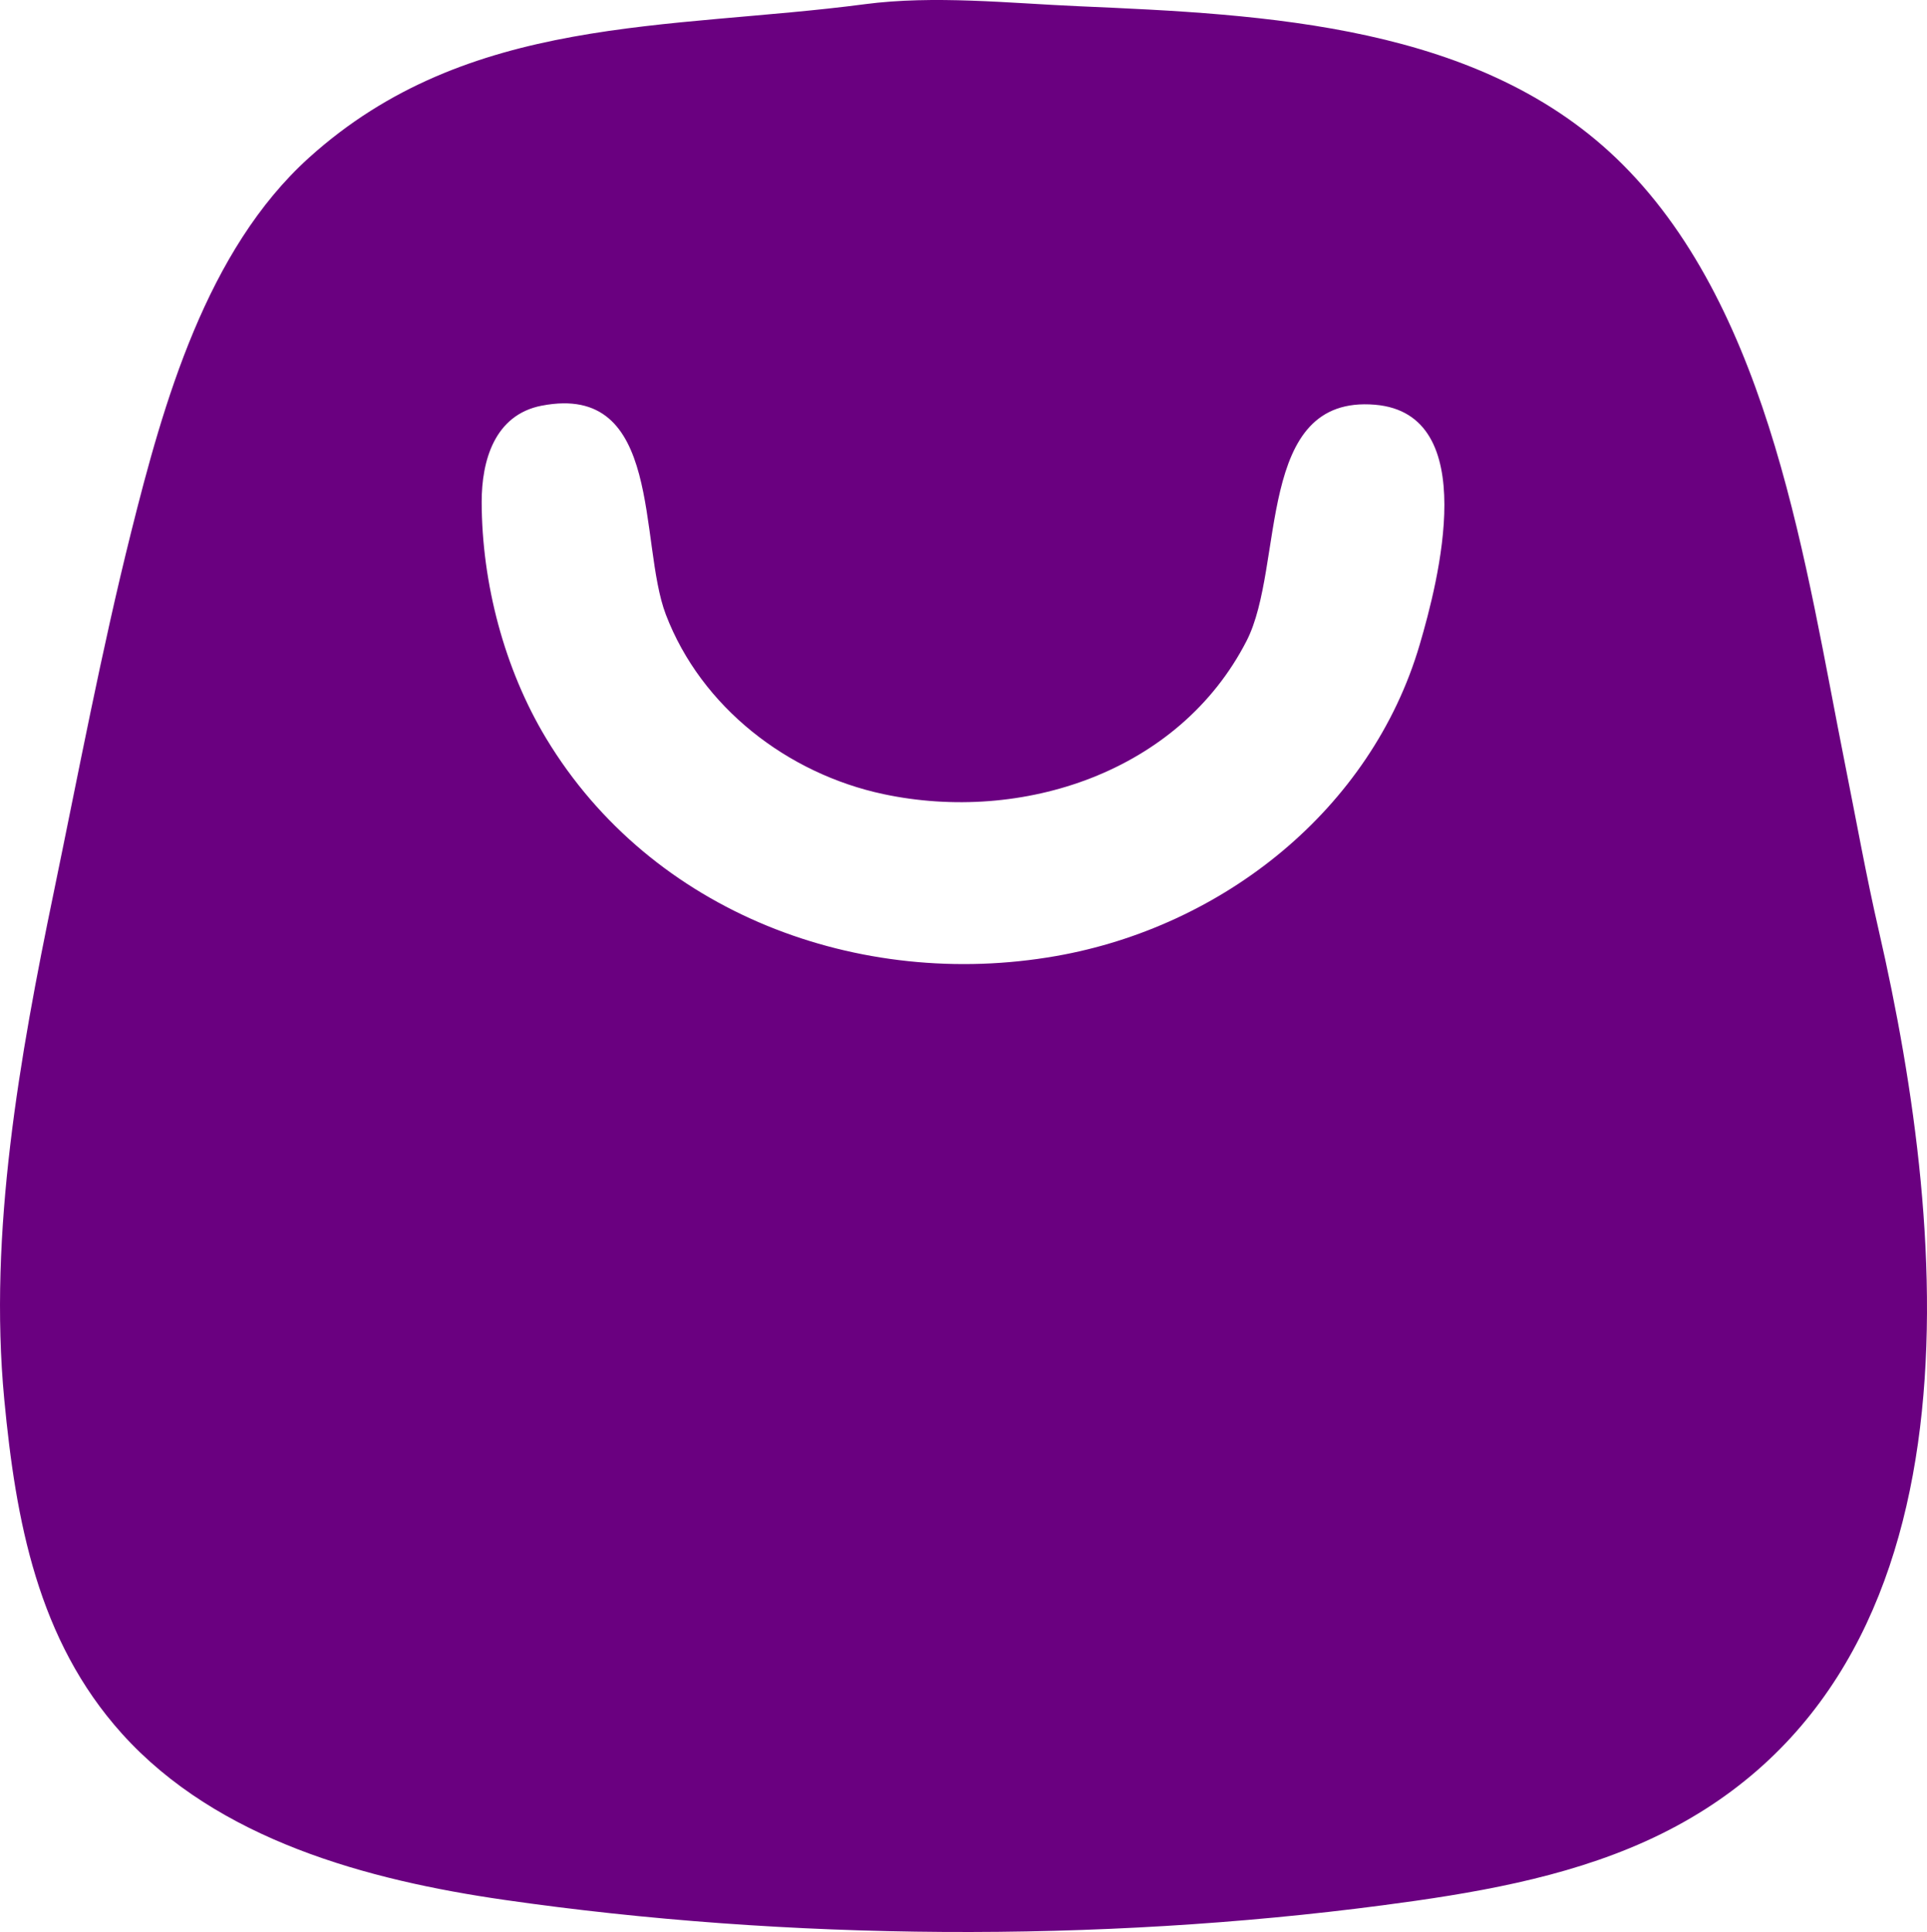 <?xml version="1.0" encoding="UTF-8" standalone="no"?>
<!-- Created with Inkscape (http://www.inkscape.org/) -->

<svg
   width="135.81mm"
   height="136.135mm"
   viewBox="0 0 135.81 136.135"
   version="1.1"
   id="svg1"
   xml:space="preserve"
   inkscape:export-filename="cart.svg"
   inkscape:export-xdpi="96"
   inkscape:export-ydpi="96"
   sodipodi:docname="cart.svg"
   inkscape:version="1.3 (0e150ed6c4, 2023-07-21)"
   xmlns:inkscape="http://www.inkscape.org/namespaces/inkscape"
   xmlns:sodipodi="http://sodipodi.sourceforge.net/DTD/sodipodi-0.dtd"
   xmlns:xlink="http://www.w3.org/1999/xlink"
   xmlns="http://www.w3.org/2000/svg"
   xmlns:svg="http://www.w3.org/2000/svg"><sodipodi:namedview
     id="namedview1"
     pagecolor="#ffffff"
     bordercolor="#000000"
     borderopacity="0.25"
     inkscape:showpageshadow="2"
     inkscape:pageopacity="0.0"
     inkscape:pagecheckerboard="0"
     inkscape:deskcolor="#d1d1d1"
     inkscape:document-units="mm"
     inkscape:zoom="1.6733823"
     inkscape:cx="256.367"
     inkscape:cy="257.26339"
     inkscape:window-width="1920"
     inkscape:window-height="1057"
     inkscape:window-x="-8"
     inkscape:window-y="-8"
     inkscape:window-maximized="1"
     inkscape:current-layer="layer1" /><defs
     id="defs1"><linearGradient
       id="swatch18"
       inkscape:swatch="solid"><stop
         style="stop-color:#6a0080;stop-opacity:1;"
         offset="0"
         id="stop18" /></linearGradient><linearGradient
       inkscape:collect="always"
       xlink:href="#swatch18"
       id="linearGradient18"
       x1="32.22"
       y1="118.629"
       x2="168.03"
       y2="118.629"
       gradientUnits="userSpaceOnUse" /></defs><g
     inkscape:label="Layer 1"
     inkscape:groupmode="layer"
     id="layer1"
     transform="translate(-32.22,-50.561)"><path
       style="fill:url(#linearGradient18);stroke:none;fill-opacity:1"
       d="m 93.155,50.859 c -13.848,1.818 -27.944,0.694 -39.154,10.811 -7.228,6.523 -10.259,17.267 -12.538,26.383 -2.102,8.408 -3.702,16.916 -5.458,25.4 -2.388,11.533 -4.607,23.923 -3.484,35.719 0.81,8.509 2.347,16.944 8.292,23.548 6.747,7.494 17.318,10.326 26.942,11.713 19.992,2.881 41.884,3.017 61.912,0.383 6.26,-0.823 12.722,-1.892 18.521,-4.506 24.287,-10.949 21.446,-42.417 16.436,-64.211 -0.886,-3.856 -1.584,-7.762 -2.36,-11.642 -2.785,-13.927 -5.183,-31.802 -15.687,-42.31 -9.902,-9.905 -25.243,-10.573 -38.341,-11.147 -4.912,-0.215 -10.177,-0.786 -15.081,-0.142 m -22.754,28.288 c 8.577,-1.657 6.806,9.652 8.748,14.727 2.497,6.523 8.576,11.206 15.329,12.644 9.758,2.078 20.837,-1.53 25.596,-10.792 2.723,-5.3 0.583,-17.37 9.064,-16.644 7.522,0.644 4.441,12.472 3.137,16.908 -3.423,11.64 -13.886,19.877 -25.626,21.938 -13.871,2.435 -28.508,-3.033 -35.929,-15.324 -2.956,-4.895 -4.543,-10.955 -4.552,-16.669 -0.004,-2.897 0.899,-6.145 4.233,-6.789 z"
       id="path1" /></g></svg>
